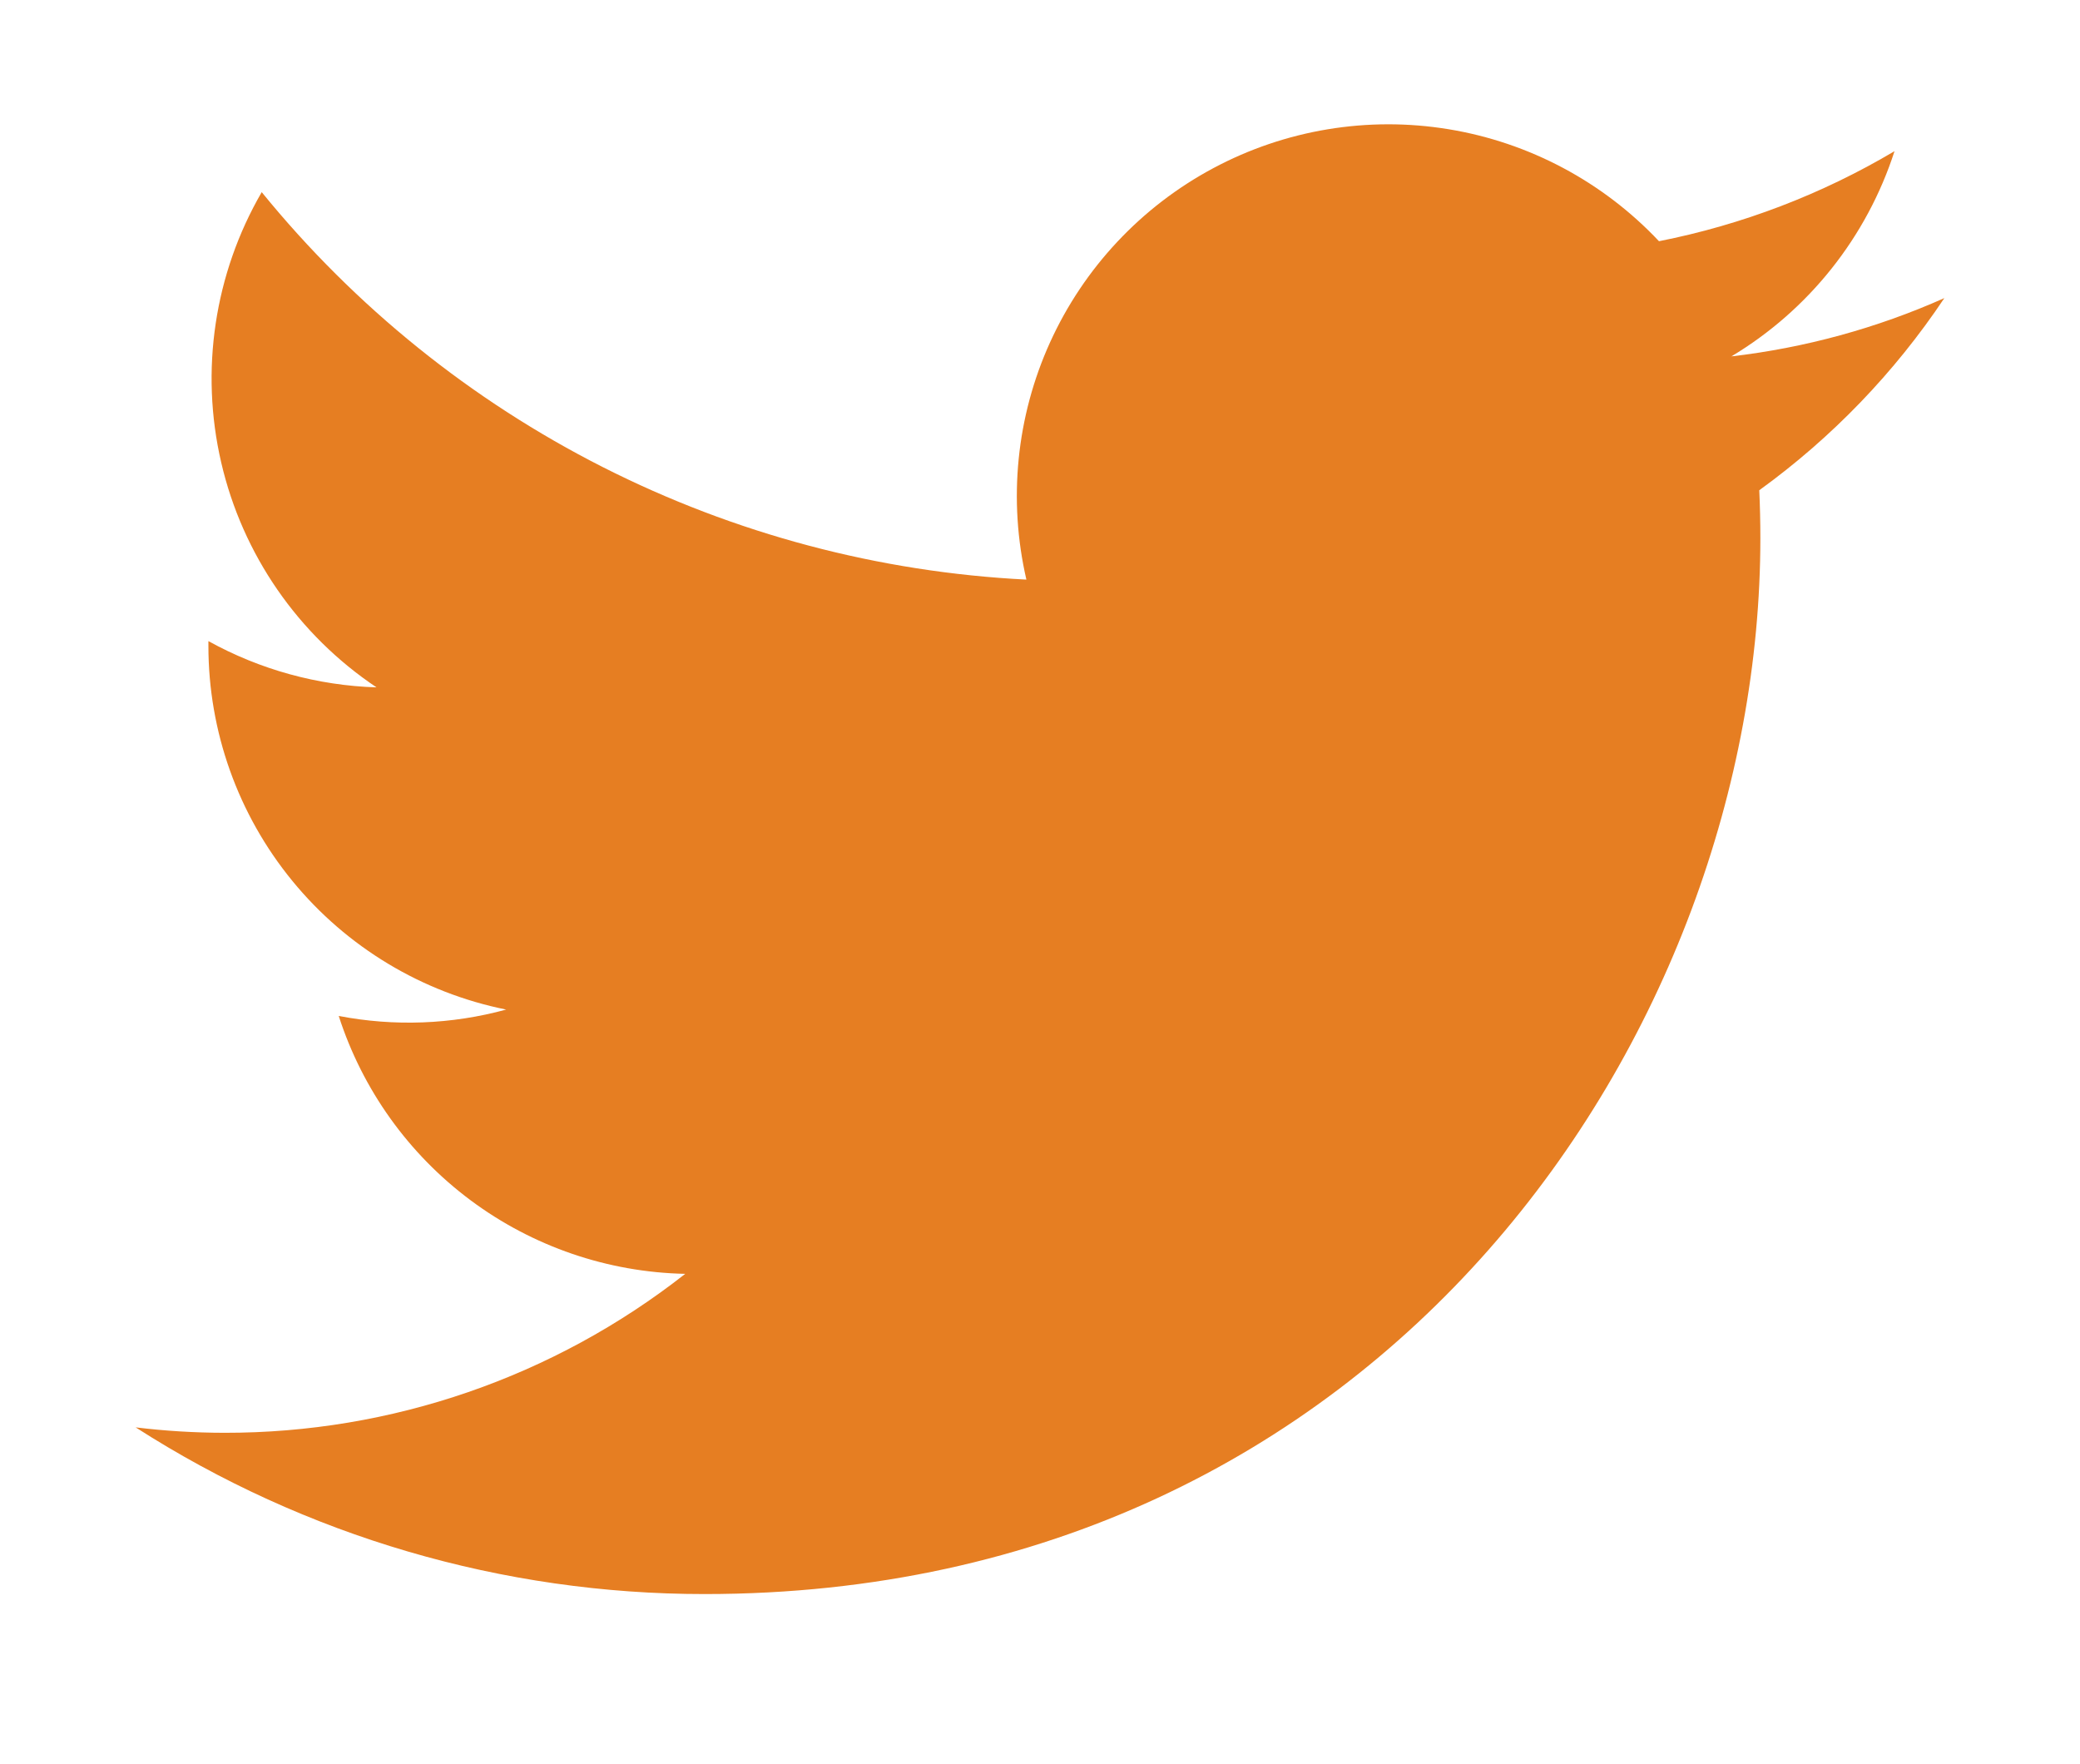 <svg width="46" height="39" viewBox="0 0 46 39" fill="none" xmlns="http://www.w3.org/2000/svg">
<path d="M15.584 35.25C30.674 35.25 38.931 22.745 38.931 11.903C38.931 11.552 38.923 11.192 38.907 10.841C40.513 9.679 41.899 8.24 43 6.592C41.504 7.258 39.916 7.692 38.29 7.881C40.002 6.855 41.284 5.243 41.898 3.343C40.288 4.298 38.526 4.971 36.689 5.334C35.451 4.019 33.815 3.149 32.033 2.857C30.251 2.565 28.422 2.868 26.83 3.72C25.237 4.572 23.97 5.925 23.223 7.569C22.477 9.213 22.292 11.058 22.699 12.817C19.438 12.653 16.247 11.806 13.333 10.33C10.42 8.854 7.849 6.782 5.788 4.249C4.741 6.055 4.42 8.193 4.892 10.227C5.363 12.261 6.592 14.039 8.327 15.2C7.024 15.159 5.75 14.808 4.609 14.177V14.278C4.608 16.174 5.263 18.011 6.464 19.478C7.664 20.945 9.336 21.951 11.194 22.325C9.987 22.655 8.72 22.703 7.491 22.466C8.016 24.096 9.036 25.521 10.41 26.544C11.783 27.566 13.442 28.134 15.154 28.169C12.247 30.452 8.657 31.69 4.961 31.684C4.305 31.683 3.651 31.643 3 31.564C6.755 33.973 11.123 35.252 15.584 35.25Z" fill="#E67E22"/>
</svg>
